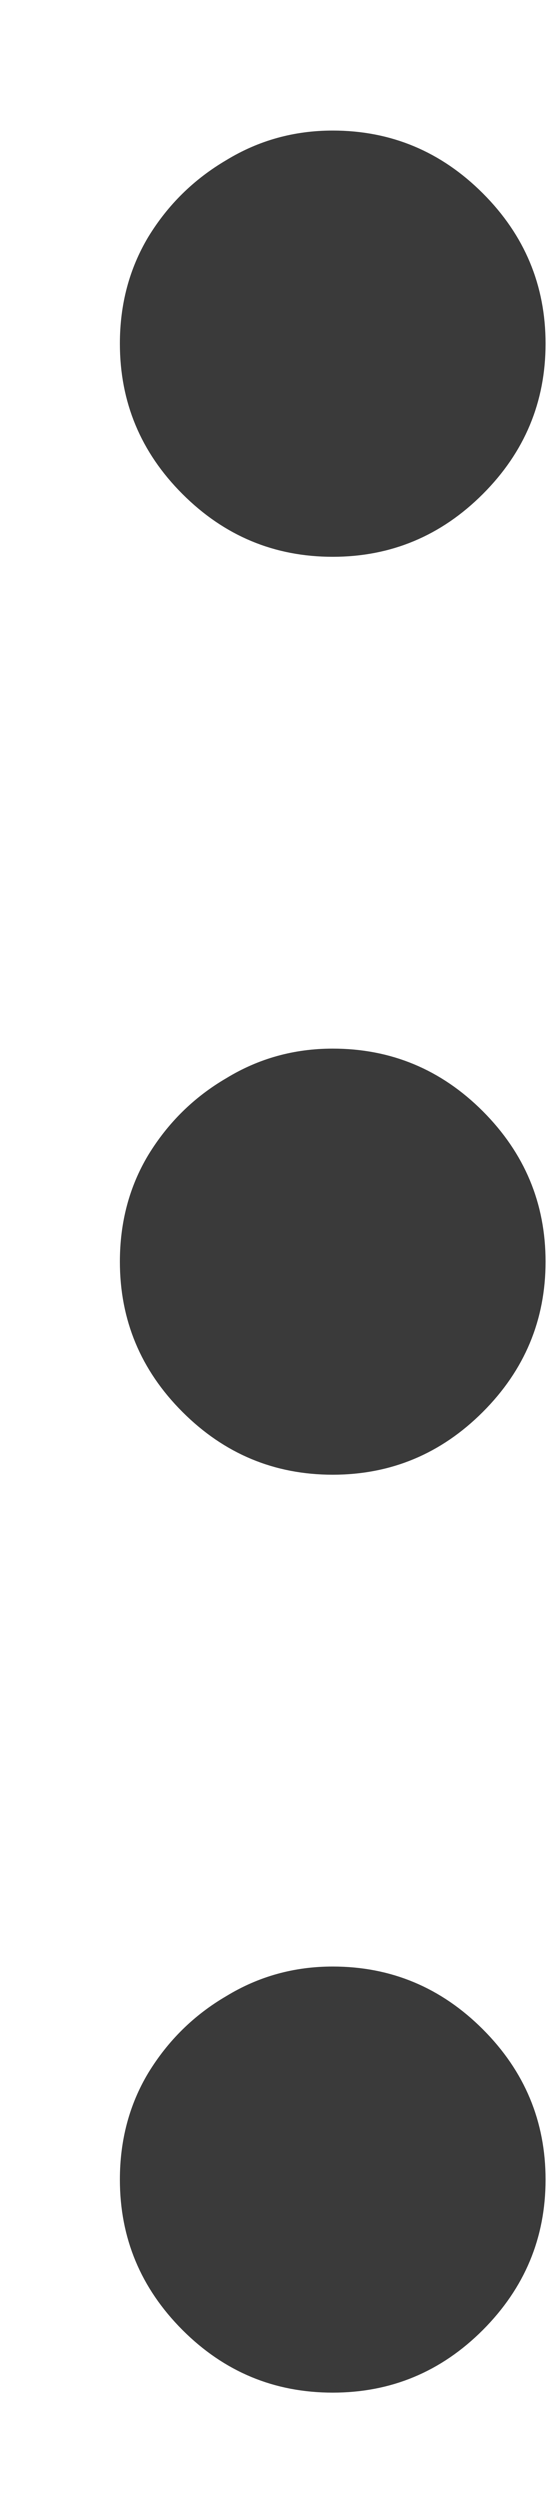 <svg width="4" height="18" viewBox="0 0 4 18" fill="none" xmlns="http://www.w3.org/2000/svg">
<path d="M0.864 15.693C0.864 16.114 1.014 16.474 1.315 16.776C1.616 17.077 1.977 17.227 2.398 17.227C2.818 17.227 3.179 17.077 3.48 16.776C3.781 16.474 3.932 16.114 3.932 15.693C3.932 15.273 3.781 14.912 3.48 14.611C3.179 14.31 2.818 14.159 2.398 14.159C2.119 14.159 1.864 14.23 1.631 14.372C1.398 14.508 1.21 14.693 1.068 14.926C0.932 15.153 0.864 15.409 0.864 15.693ZM0.864 9.084C0.864 9.504 1.014 9.865 1.315 10.166C1.616 10.467 1.977 10.618 2.398 10.618C2.818 10.618 3.179 10.467 3.48 10.166C3.781 9.865 3.932 9.504 3.932 9.084C3.932 8.663 3.781 8.303 3.48 8.001C3.179 7.7 2.818 7.55 2.398 7.55C2.119 7.55 1.864 7.621 1.631 7.763C1.398 7.899 1.21 8.084 1.068 8.317C0.932 8.544 0.864 8.8 0.864 9.084ZM0.864 2.474C0.864 2.895 1.014 3.256 1.315 3.557C1.616 3.858 1.977 4.009 2.398 4.009C2.818 4.009 3.179 3.858 3.48 3.557C3.781 3.256 3.932 2.895 3.932 2.474C3.932 2.054 3.781 1.693 3.48 1.392C3.179 1.091 2.818 0.94 2.398 0.94C2.119 0.94 1.864 1.011 1.631 1.153C1.398 1.29 1.21 1.474 1.068 1.707C0.932 1.935 0.864 2.19 0.864 2.474Z" fill="#3A3A3A"/>
</svg>
